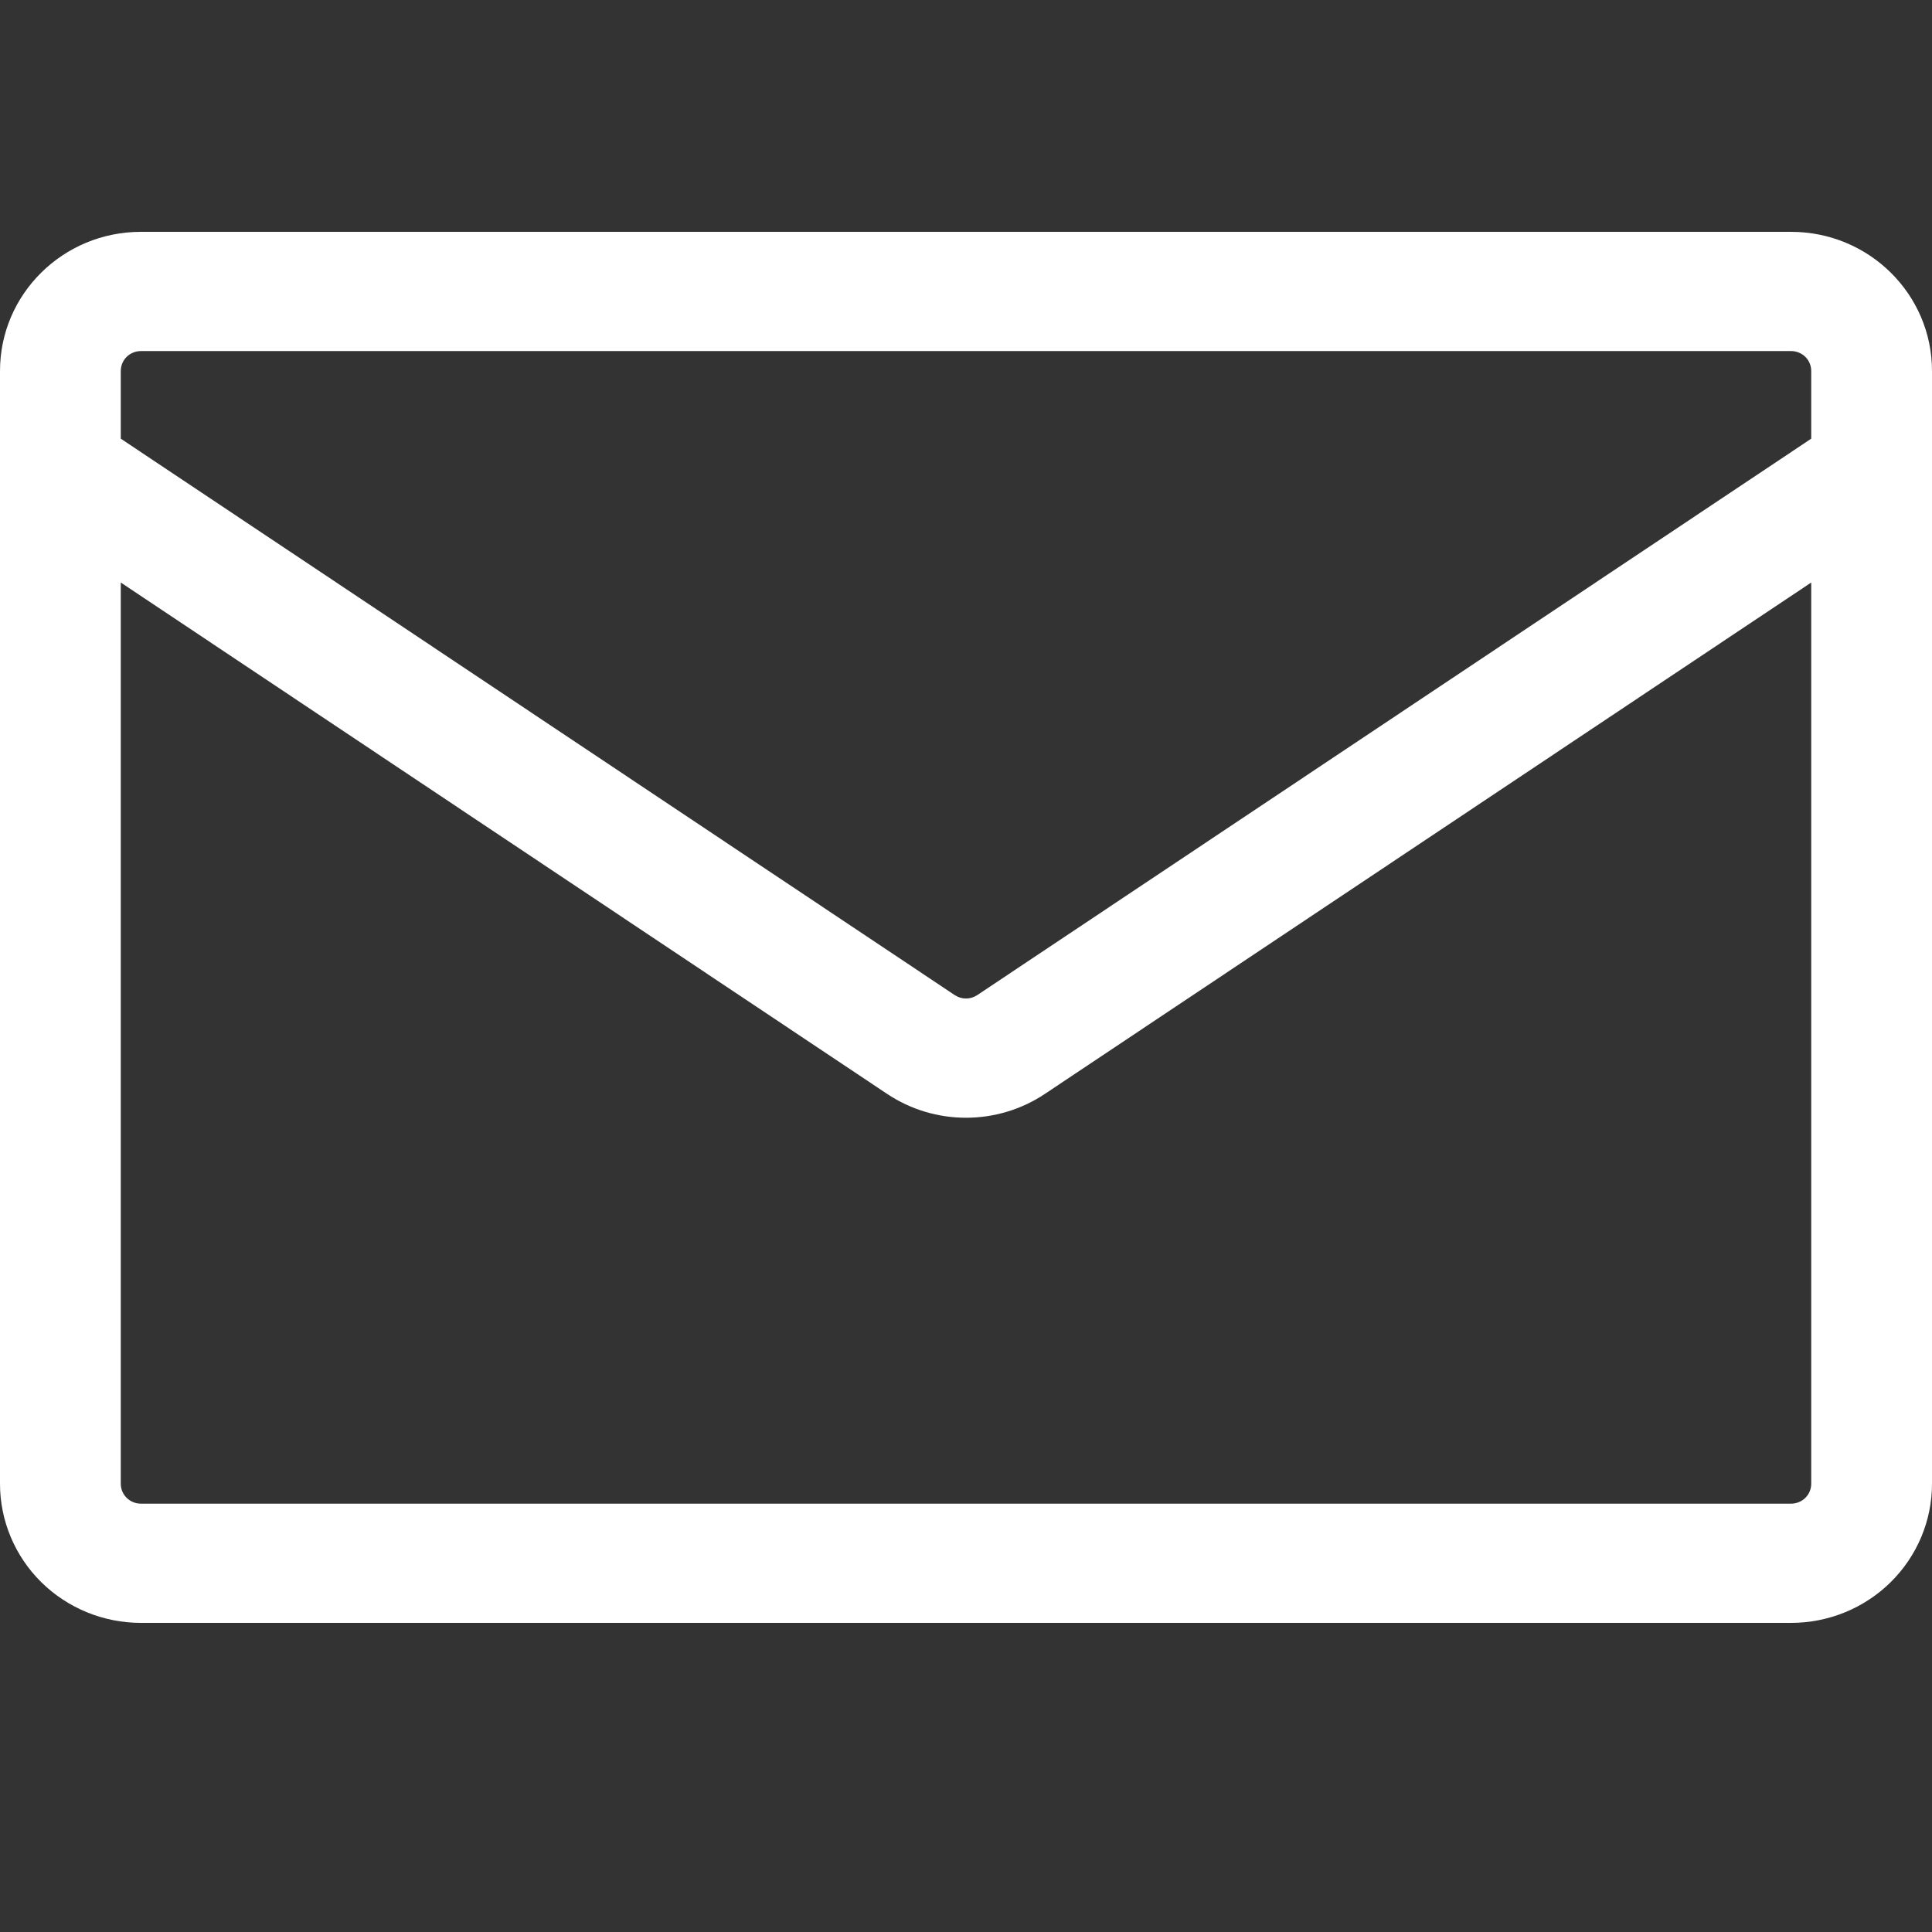 <svg width="35" height="35" viewBox="0 0 35 35" fill="none" xmlns="http://www.w3.org/2000/svg">
<rect x="0" y="0" width="35" height="35" fill="#333333" stroke="none"/>
<path d="M2.552 4.2H32.448C33.857 4.2 35 5.329 35 6.72V26.88C35 27.548 34.731 28.189 34.252 28.662C33.774 29.134 33.125 29.4 32.448 29.4H2.552C1.875 29.4 1.226 29.134 0.747 28.662C0.269 28.189 0 27.548 0 26.88L0 6.72C0 5.329 1.143 4.2 2.552 4.2ZM2.188 10.553V26.88C2.188 27.079 2.351 27.24 2.552 27.24H32.448C32.545 27.24 32.637 27.202 32.706 27.135C32.774 27.067 32.812 26.976 32.812 26.88V10.553L18.929 19.817C18.066 20.393 16.934 20.393 16.071 19.817L2.188 10.553ZM2.188 6.72V7.947L17.296 18.027C17.356 18.067 17.427 18.089 17.5 18.089C17.573 18.089 17.644 18.067 17.704 18.027L32.812 7.947V6.72C32.812 6.625 32.774 6.533 32.706 6.465C32.637 6.398 32.545 6.36 32.448 6.36H2.552C2.455 6.36 2.363 6.398 2.294 6.465C2.226 6.533 2.188 6.625 2.188 6.72Z" fill="white"/>
</svg>
